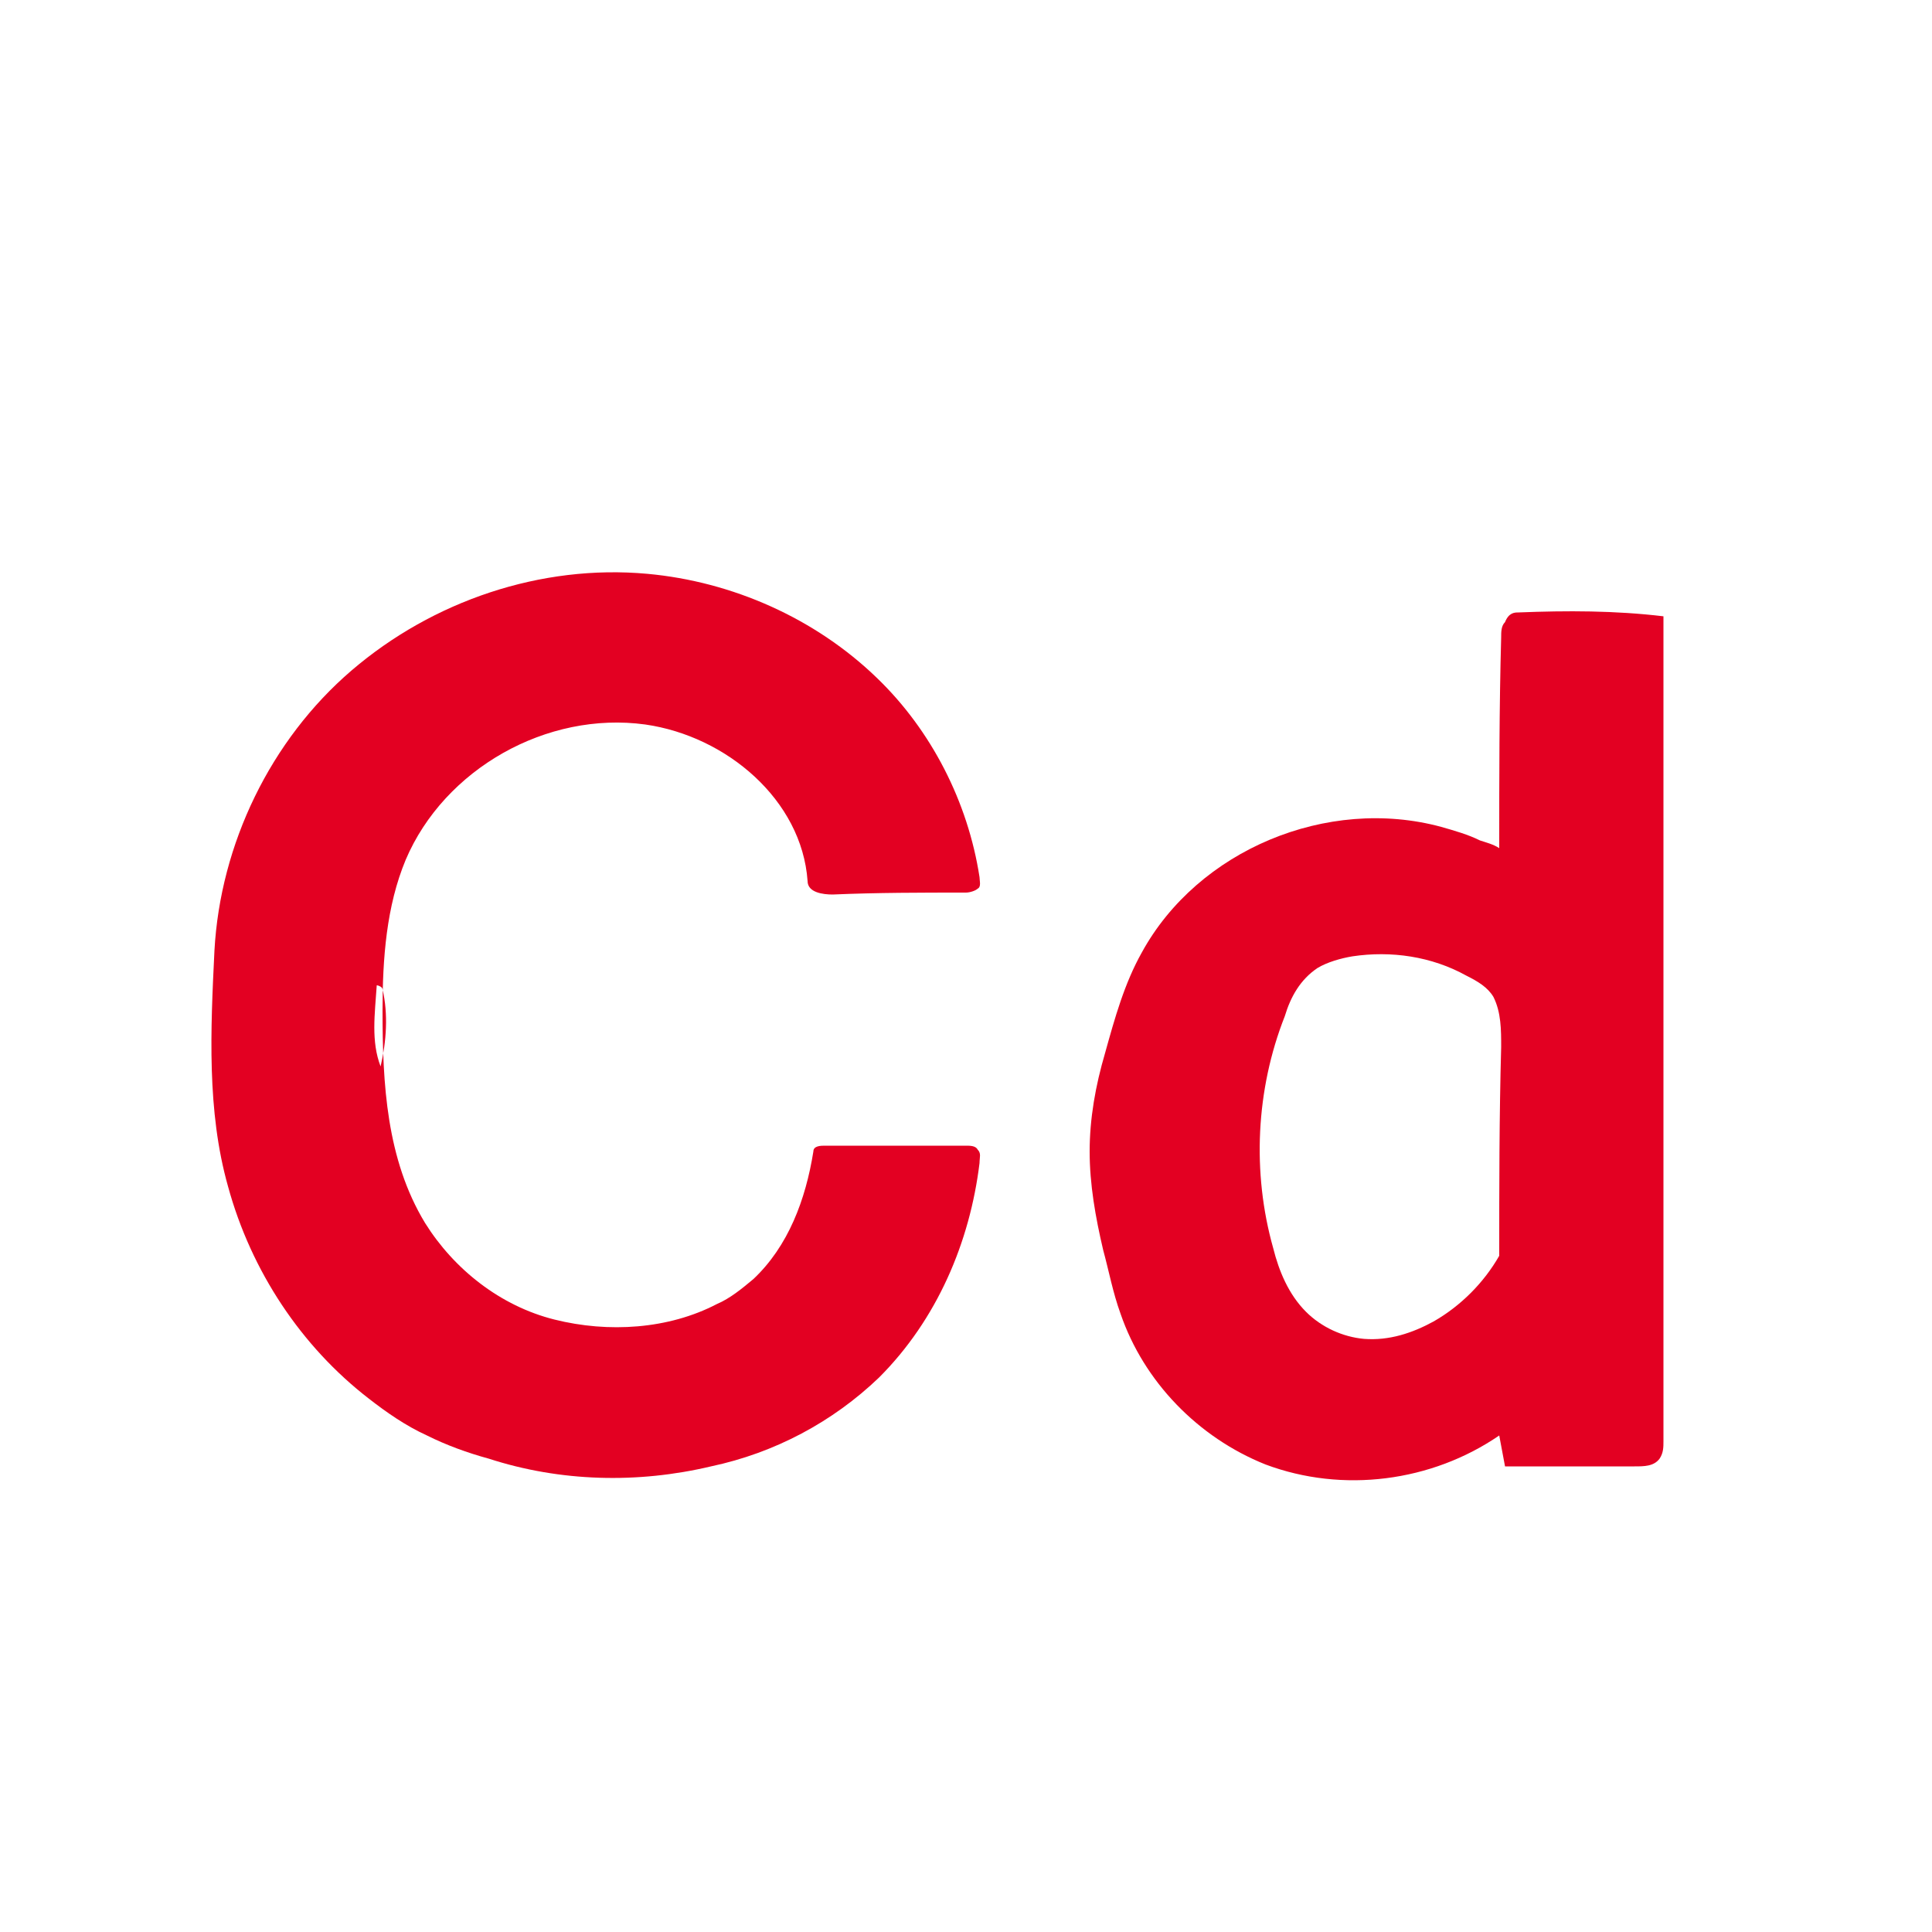<?xml version="1.0" encoding="utf-8"?>
<!-- Generator: Adobe Illustrator 20.1.0, SVG Export Plug-In . SVG Version: 6.00 Build 0)  -->
<svg version="1.1" id="Layer_1" xmlns="http://www.w3.org/2000/svg" xmlns:xlink="http://www.w3.org/1999/xlink" x="0px" y="0px"
	 viewBox="0 0 100 100" style="enable-background:new 0 0 100 100;" xml:space="preserve">
<style type="text/css">
	.st0{fill:#E30022;}
</style>
<g id="Shape_16">
	<path class="st0" d="M78.6,31.7c2.5-0.1,5-0.1,7.5,0.2c0,14.2,0,28.4,0,42.7c0,0.3,0,0.6-0.2,0.9c-0.3,0.4-0.8,0.4-1.3,0.4
		c-2.2,0-4.5,0-6.7,0c-0.1-0.5-0.2-1.1-0.3-1.6c-3.5,2.4-8.1,3-12.1,1.5C62,74.4,59.2,71.5,58,68c-0.4-1.1-0.6-2.2-0.9-3.3
		c-0.4-1.7-0.7-3.4-0.7-5.1c0-1.7,0.3-3.4,0.8-5.1c0.5-1.8,1-3.6,1.9-5.2c2.9-5.3,9.6-8.1,15.5-6.5c0.7,0.2,1.4,0.4,2,0.7
		c0.3,0.1,0.7,0.2,1,0.4c0-3.6,0-7.3,0.1-10.9c0-0.3,0-0.6,0.2-0.8C78.1,31.7,78.4,31.7,78.6,31.7 M77.3,51.6
		c-0.3-0.5-0.8-0.8-1.4-1.1c-1.8-1-3.9-1.3-5.9-1c-0.6,0.1-1.3,0.3-1.8,0.6c-0.9,0.6-1.4,1.5-1.7,2.5c-1.5,3.8-1.7,8.1-0.6,12
		c0.3,1.2,0.8,2.4,1.7,3.3c0.8,0.8,1.9,1.3,3,1.4c1.3,0.1,2.5-0.3,3.6-0.9c1.4-0.8,2.6-2,3.4-3.4c0-3.6,0-7.2,0.1-10.8
		C77.7,53.3,77.7,52.4,77.3,51.6z"/>
	<path class="st0" d="M37.1,67.5c0.7-0.3,1.3-0.8,1.9-1.3c1.8-1.7,2.7-4.1,3.1-6.6c0-0.3,0.4-0.3,0.6-0.3c2.4,0,4.9,0,7.3,0
		c0.2,0,0.5,0,0.6,0.2c0.2,0.2,0.1,0.4,0.1,0.7c-0.5,4.1-2.2,8.1-5.2,11.1c-2.4,2.3-5.4,3.9-8.7,4.6c-3.8,0.9-7.8,0.8-11.5-0.4
		c-1.1-0.3-2.2-0.7-3.2-1.2c-1.1-0.5-2.1-1.2-3-1.9c-3.5-2.7-6.1-6.6-7.3-11c-1.1-3.9-0.9-8.1-0.7-12.2c0.3-5.5,2.9-10.9,7.1-14.5
		s9.8-5.5,15.3-5c4.4,0.4,8.7,2.3,11.9,5.4c2.8,2.7,4.7,6.4,5.3,10.3c0,0.2,0.1,0.5-0.1,0.6c-0.1,0.1-0.4,0.2-0.6,0.2
		c-2.3,0-4.6,0-6.9,0.1c-0.5,0-1.3-0.1-1.3-0.7c-0.3-4.2-4.2-7.5-8.4-8.1c-5.1-0.7-10.4,2.3-12.4,7c-1,2.4-1.2,5.1-1.2,7.8
		c0,3.8,0.2,7.7,2.2,11c1.5,2.4,3.9,4.3,6.7,5S34.6,68.8,37.1,67.5 M19.7,55.2c0.3-1.3,0.4-2.7,0.1-4c0-0.1-0.2-0.2-0.3-0.2
		C19.4,52.5,19.2,53.9,19.7,55.2z"/>
</g>
</svg>
